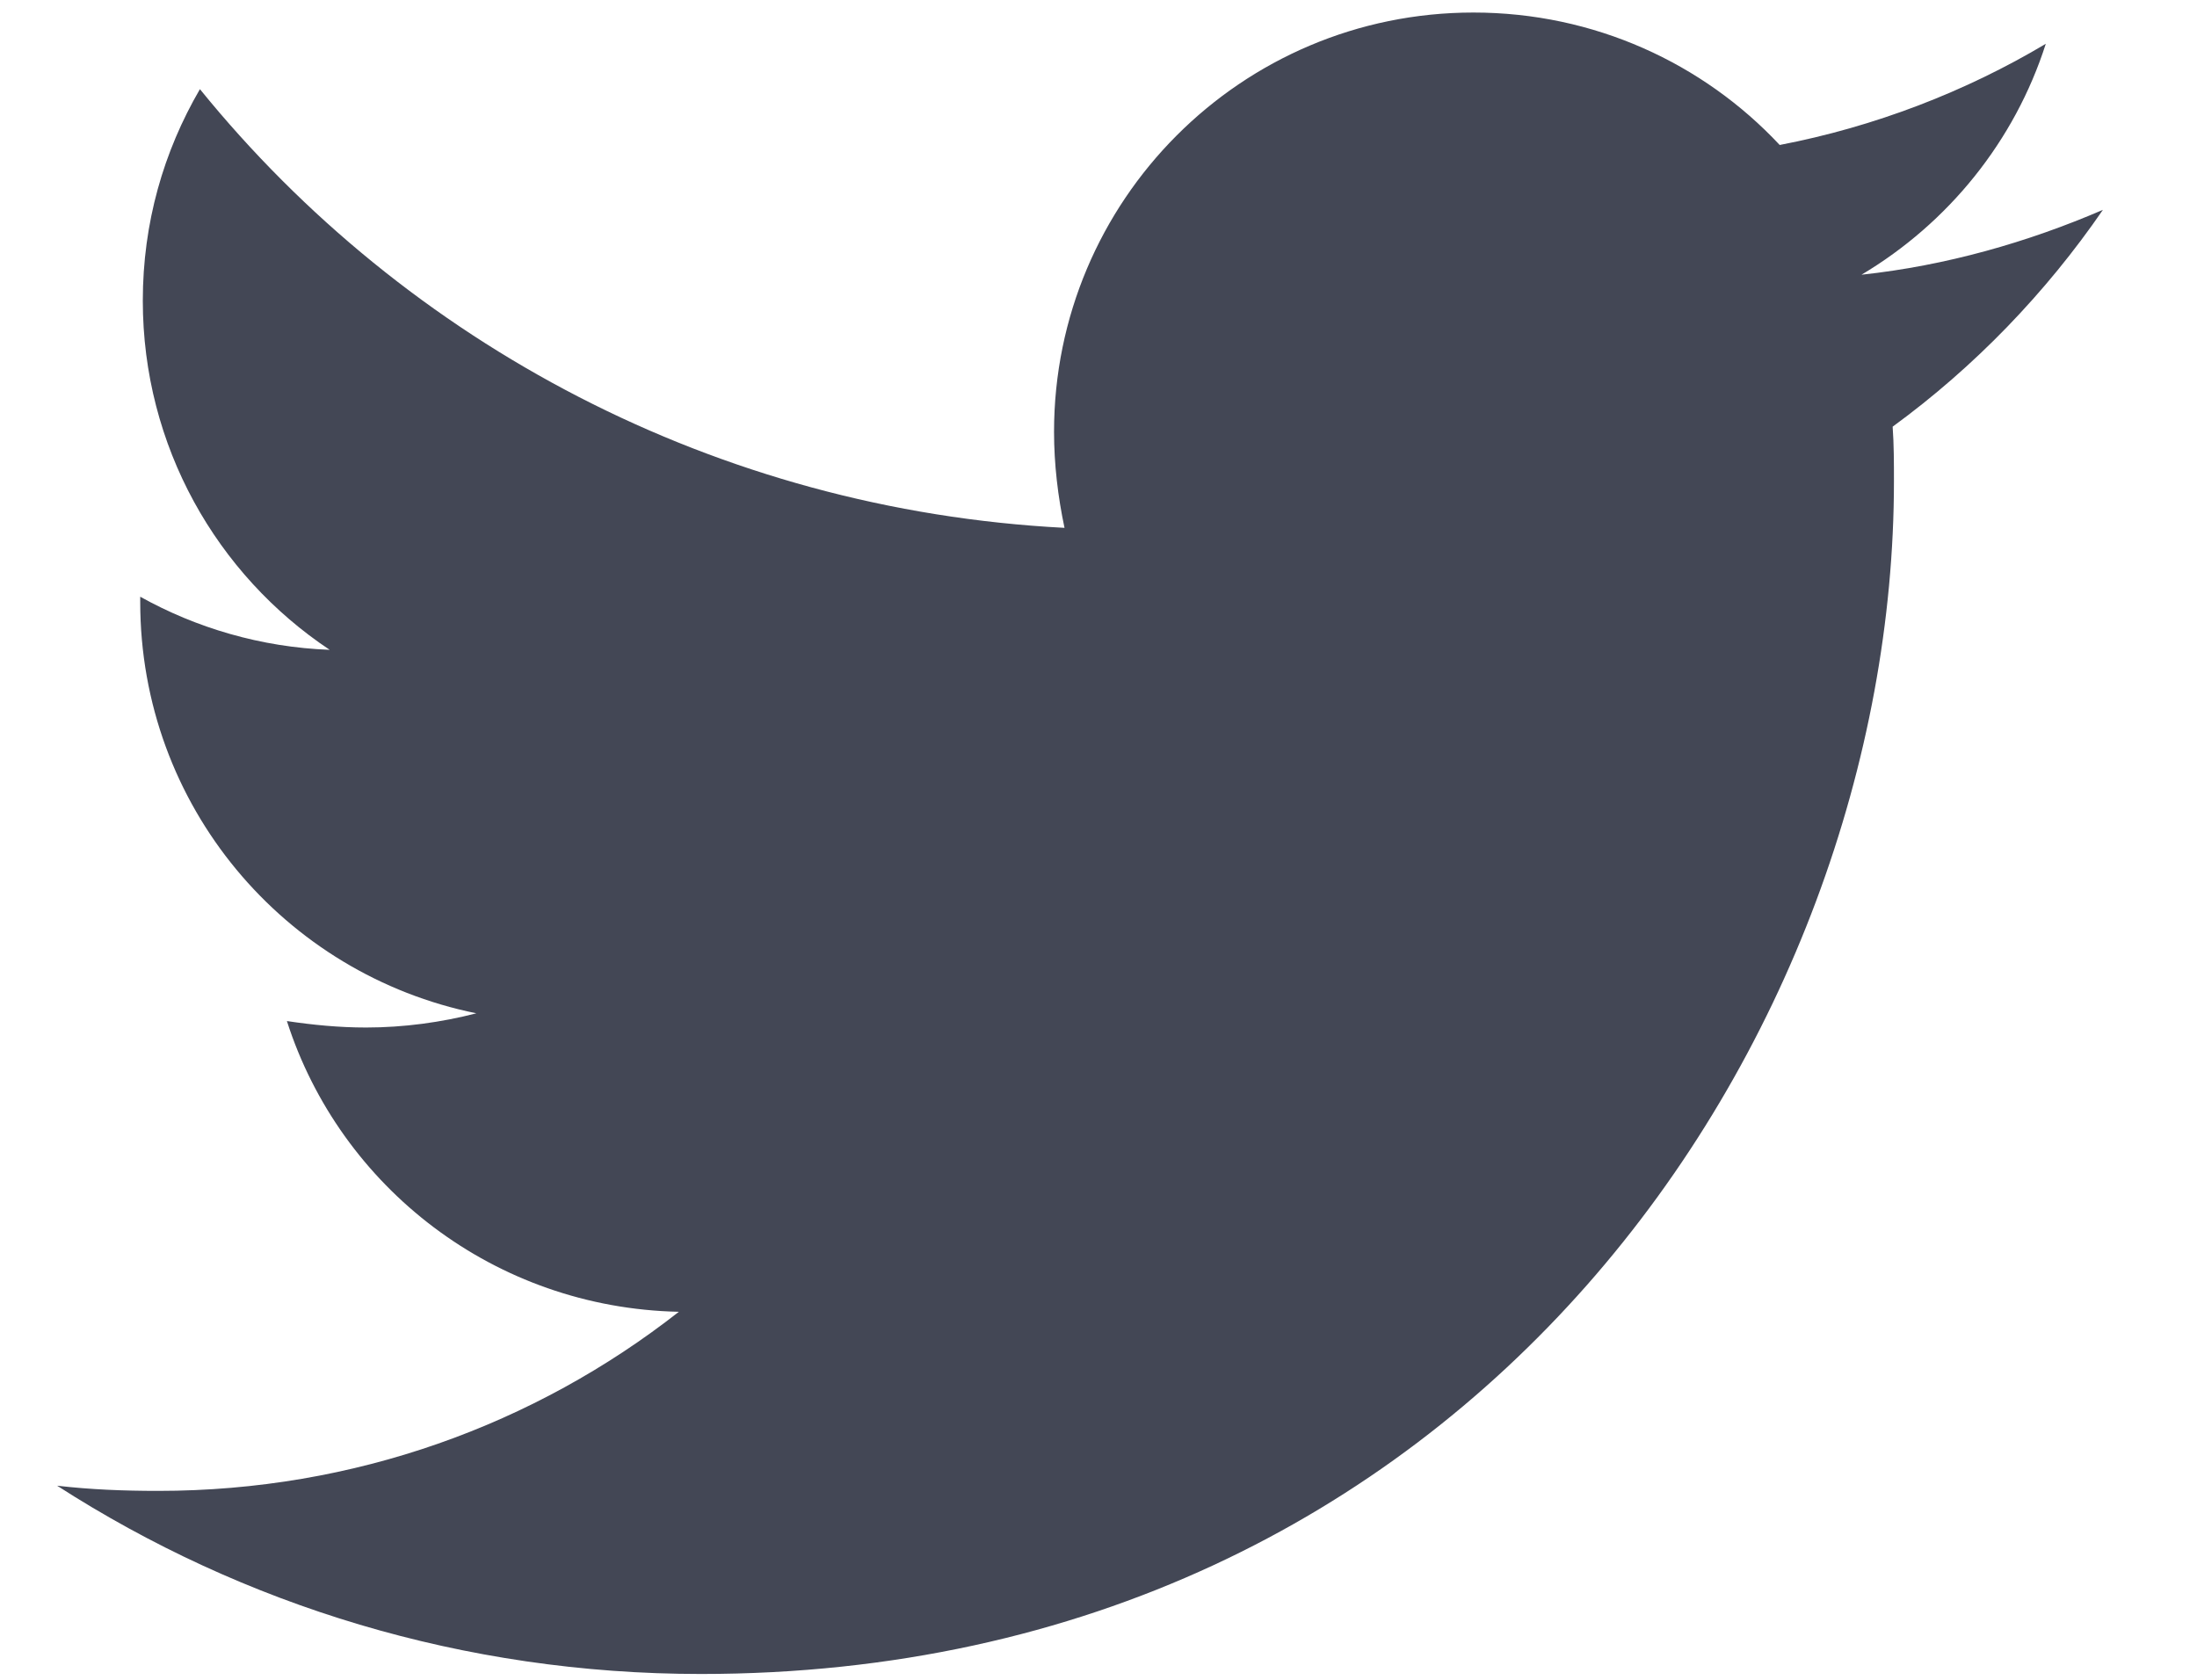 <svg width="17" height="13" viewBox="0 0 17 13" fill="none" xmlns="http://www.w3.org/2000/svg">
<path d="M16.272 1.624C15.69 1.875 15.057 2.056 14.404 2.126C15.077 1.725 15.589 1.092 15.83 0.339C15.208 0.71 14.505 0.981 13.771 1.122C13.179 0.489 12.335 0.097 11.401 0.097C9.603 0.097 8.156 1.554 8.156 3.342C8.156 3.593 8.186 3.844 8.237 4.085C5.545 3.945 3.144 2.659 1.547 0.69C1.266 1.172 1.105 1.725 1.105 2.327C1.105 3.452 1.677 4.447 2.551 5.029C2.019 5.009 1.517 4.859 1.085 4.618C1.085 4.628 1.085 4.648 1.085 4.658C1.085 6.235 2.2 7.541 3.686 7.842C3.415 7.912 3.124 7.952 2.833 7.952C2.622 7.952 2.421 7.932 2.22 7.902C2.632 9.188 3.827 10.122 5.253 10.152C4.138 11.026 2.742 11.538 1.225 11.538C0.954 11.538 0.703 11.528 0.442 11.498C1.878 12.422 3.586 12.955 5.424 12.955C11.391 12.955 14.655 8.013 14.655 3.724C14.655 3.583 14.655 3.442 14.645 3.302C15.278 2.84 15.83 2.267 16.272 1.624Z" fill="#434755"/>
</svg>
